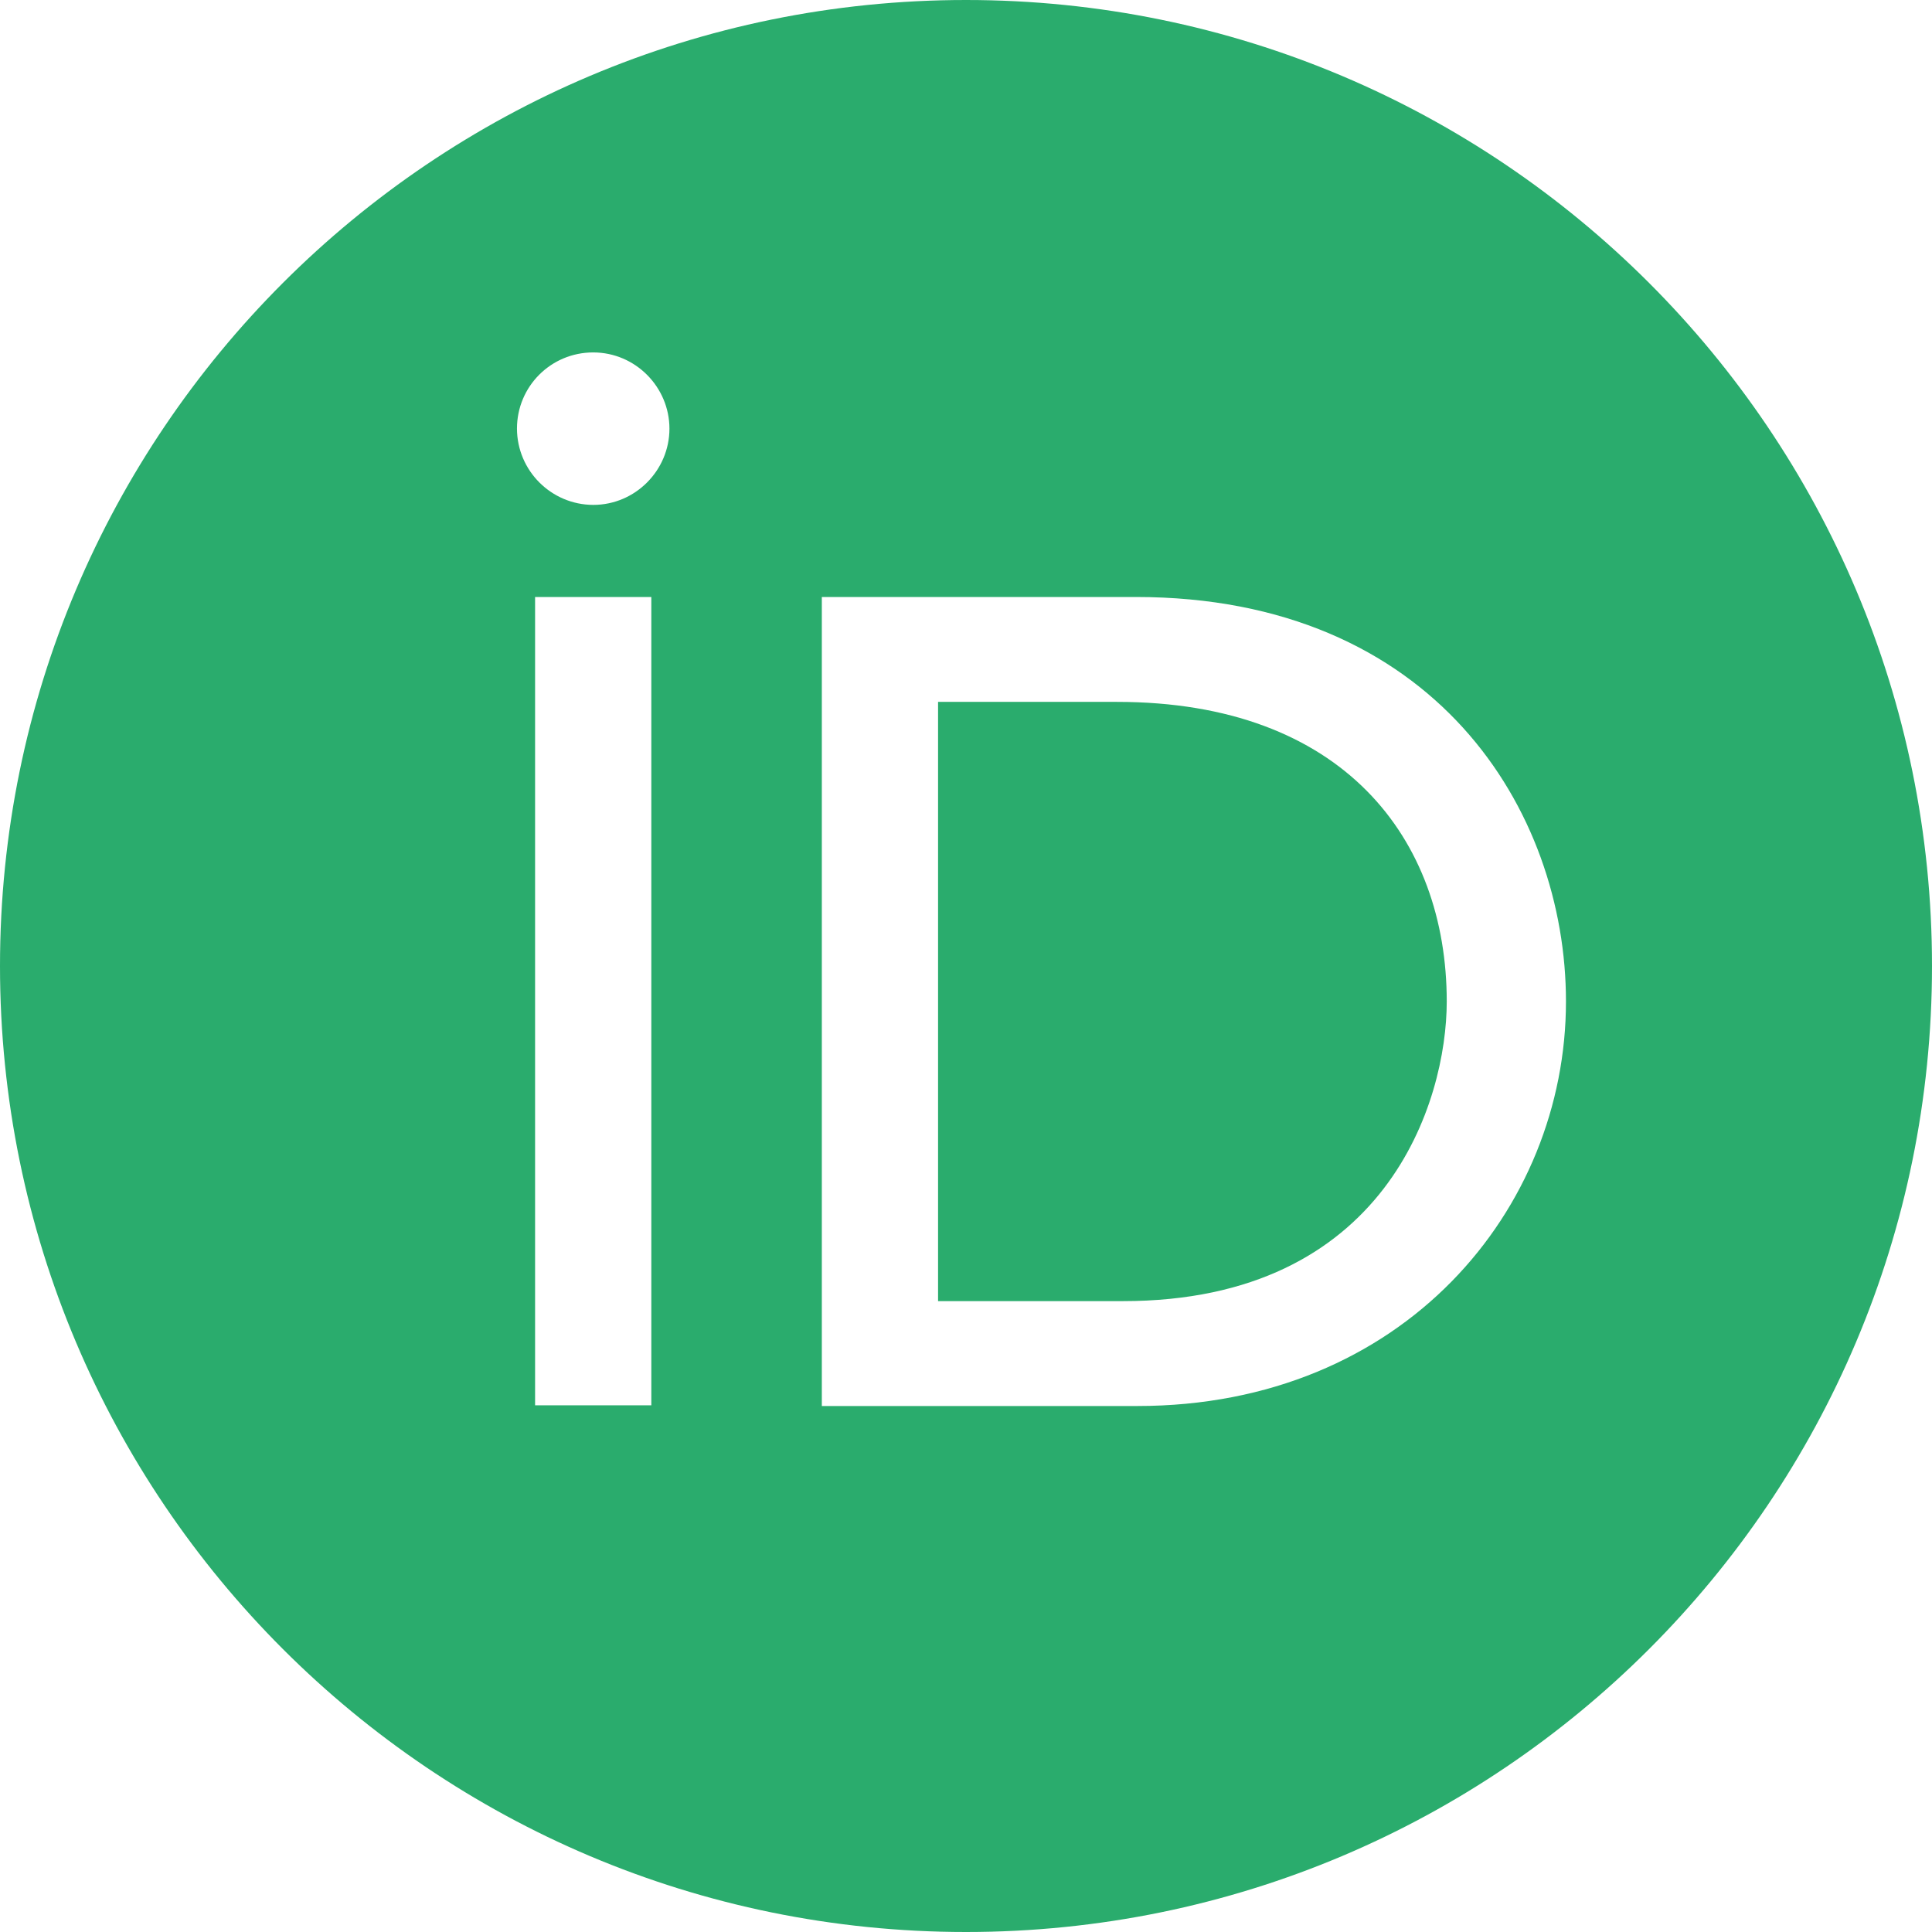 <svg width="24" height="24" xmlns="http://www.w3.org/2000/svg" xmlns:xlink="http://www.w3.org/1999/xlink" xml:space="preserve" overflow="hidden"><g transform="translate(-628 -348)"><g><path d="M640 348C633.372 348 628 353.372 628 360 628 366.628 633.372 372 640 372 646.628 372 652 366.628 652 360 652 353.372 646.628 348 640 348ZM635.369 352.378C635.894 352.378 636.316 352.809 636.316 353.325 636.316 353.841 635.894 354.272 635.369 354.272 634.847 354.27 634.424 353.847 634.422 353.325 634.422 352.8 634.844 352.378 635.369 352.378ZM634.647 355.416 636.091 355.416 636.091 365.457 634.647 365.457 634.647 355.416ZM638.209 355.416 642.109 355.416C645.821 355.416 647.453 358.069 647.453 360.441 647.453 363.019 645.437 365.466 642.128 365.466L638.209 365.466 638.209 355.416ZM639.653 356.719 639.653 364.163 641.95 364.163C645.222 364.163 645.972 361.679 645.972 360.441 645.972 358.425 644.688 356.719 641.875 356.719L639.653 356.719Z" fill="#2AAC6D" fill-rule="nonzero" fill-opacity="1"/></g></g></svg>